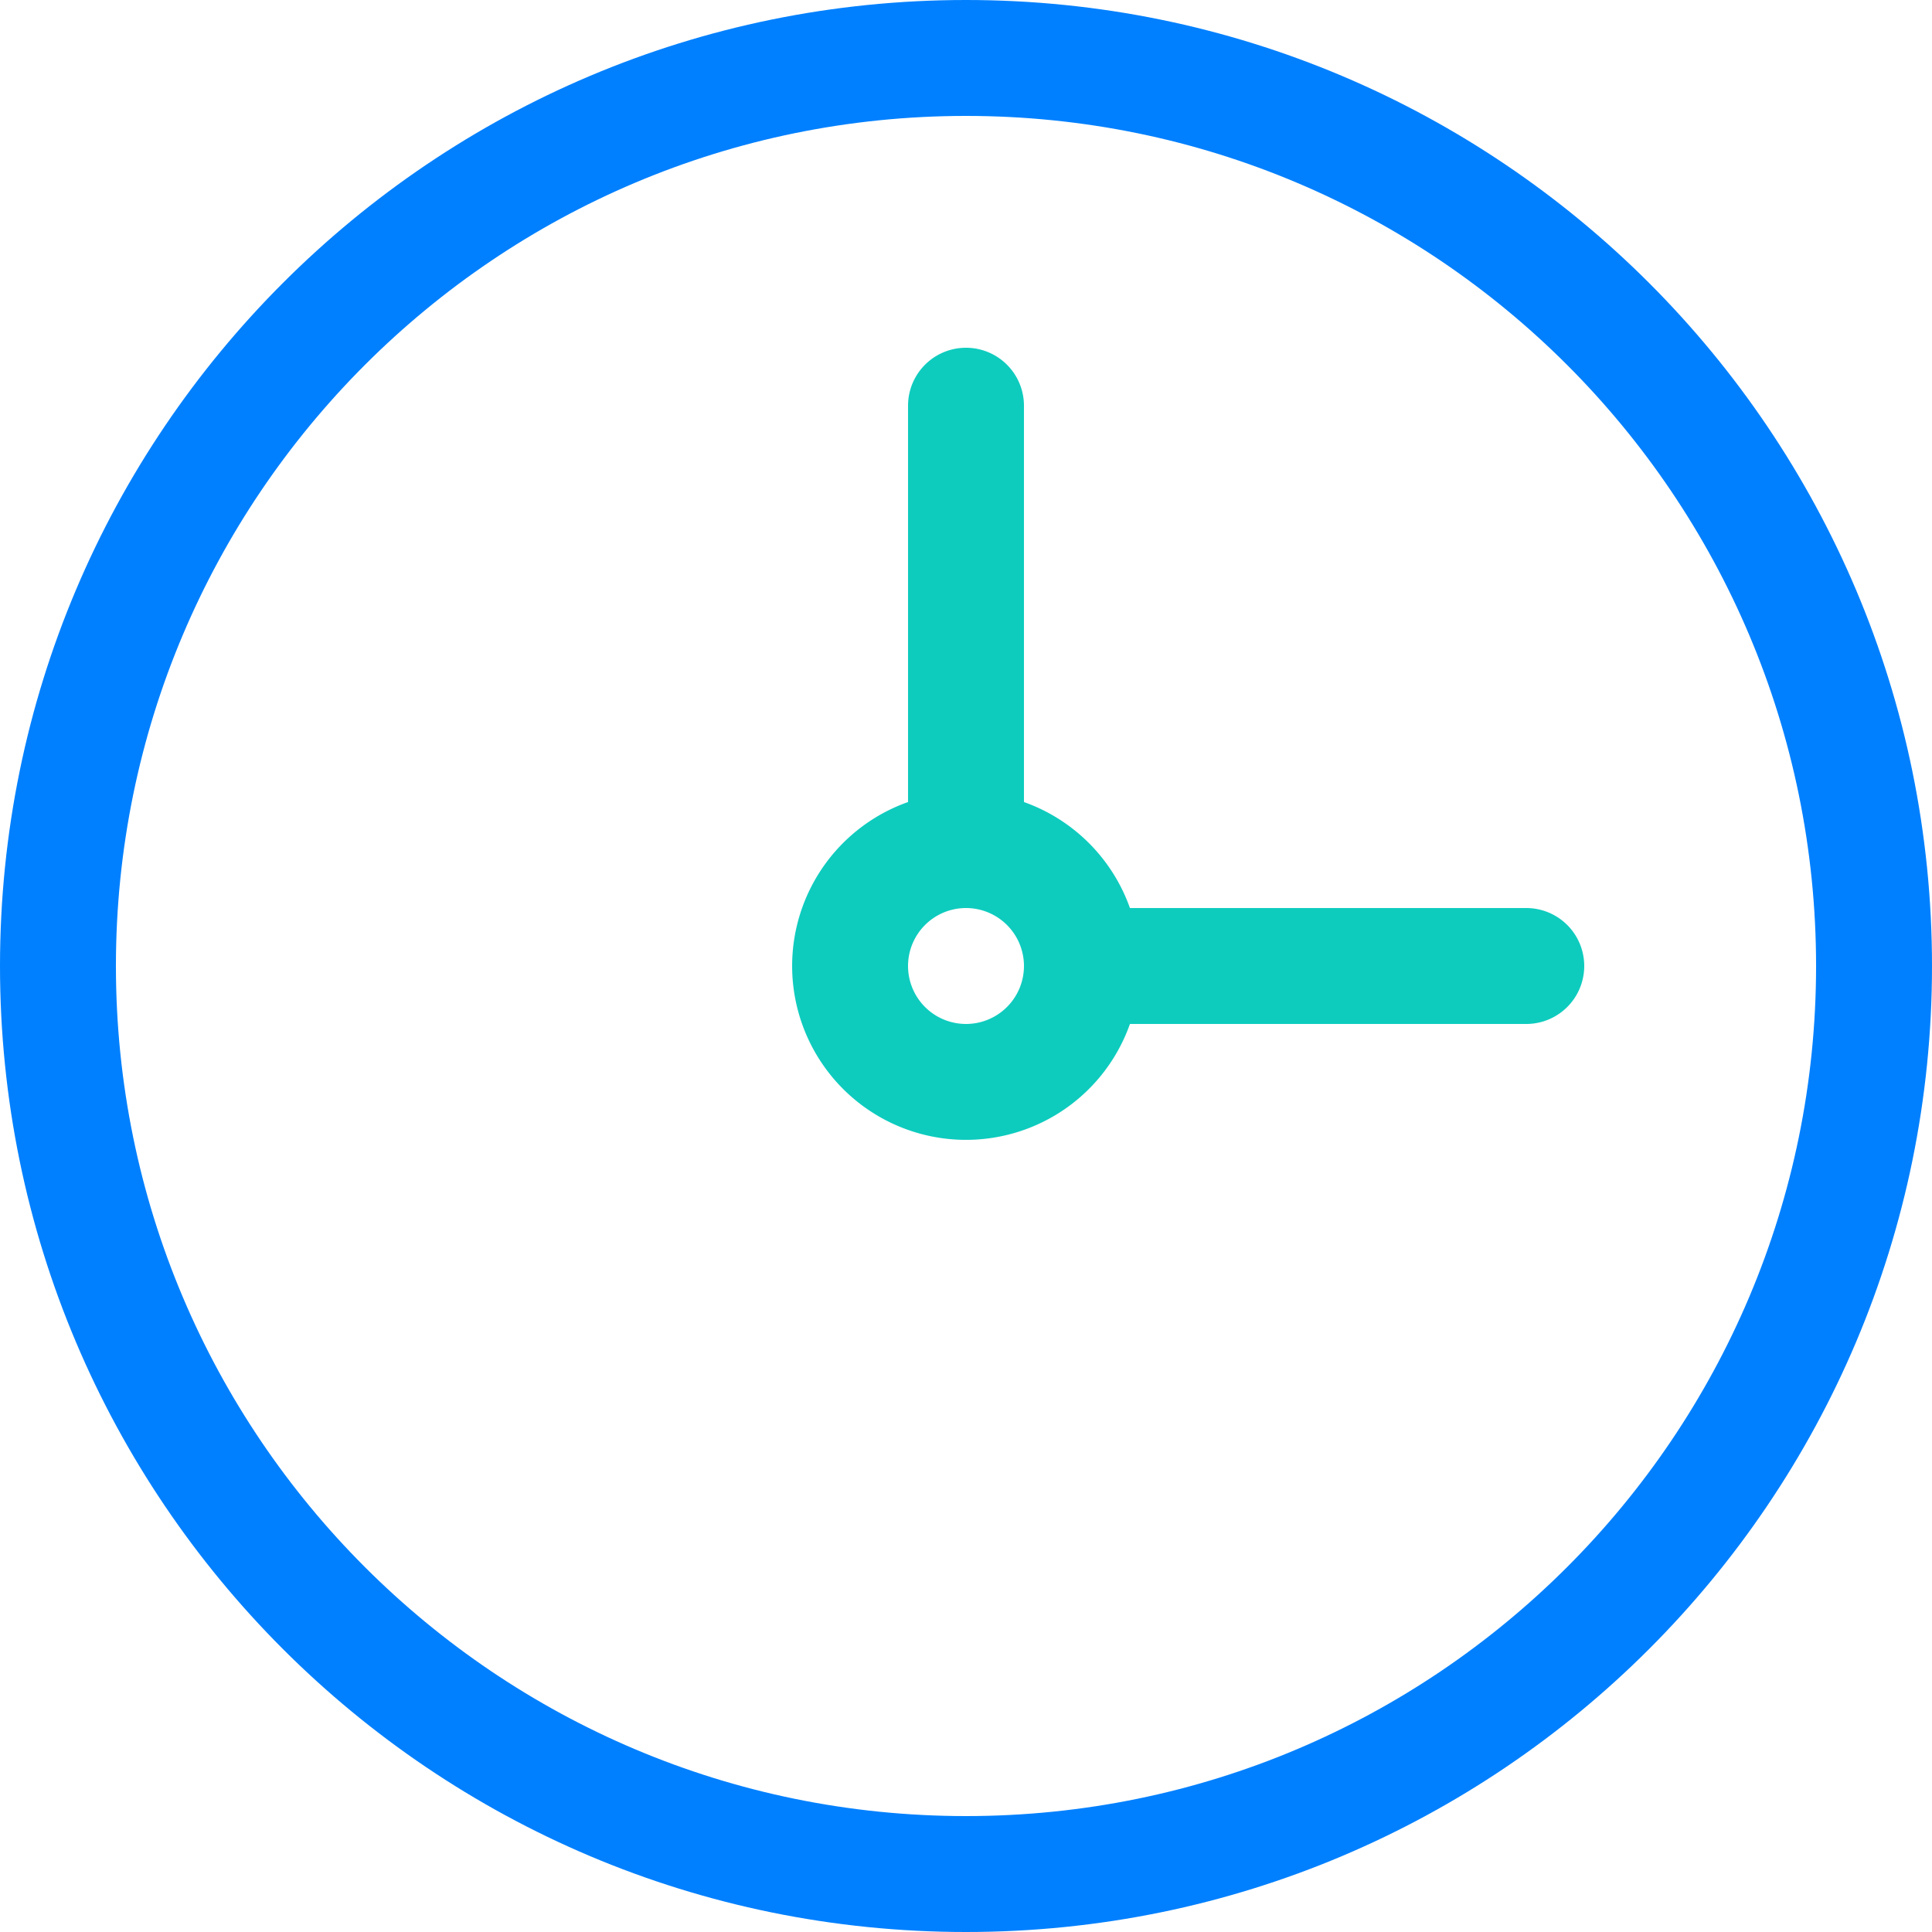 <svg xmlns="http://www.w3.org/2000/svg" viewBox="0 0 500 500"><defs><style>.cls-1{isolation:isolate;}.cls-2{fill:#0dccbe;fill-rule:evenodd;}.cls-3{fill:#0080ff;}</style></defs><title>phase0</title><g id="Layer_2" data-name="Layer 2"><g id="phase" class="cls-1"><path class="cls-2" d="M395,235H292.43A45.13,45.13,0,0,0,265,207.57V105a15,15,0,0,0-30,0V207.57A45,45,0,1,0,292.43,265H395a15,15,0,0,0,0-30ZM250,265a15,15,0,1,1,15-15A15,15,0,0,1,250,265Z"/><path id="phase-2" data-name="phase" class="cls-3" d="M250,0C111.93,0,0,111.93,0,250S111.93,500,250,500,500,388.07,500,250,388.07,0,250,0Zm0,470C128.5,470,30,371.5,30,250S128.5,30,250,30s220,98.5,220,220S371.5,470,250,470Z"/></g></g></svg>